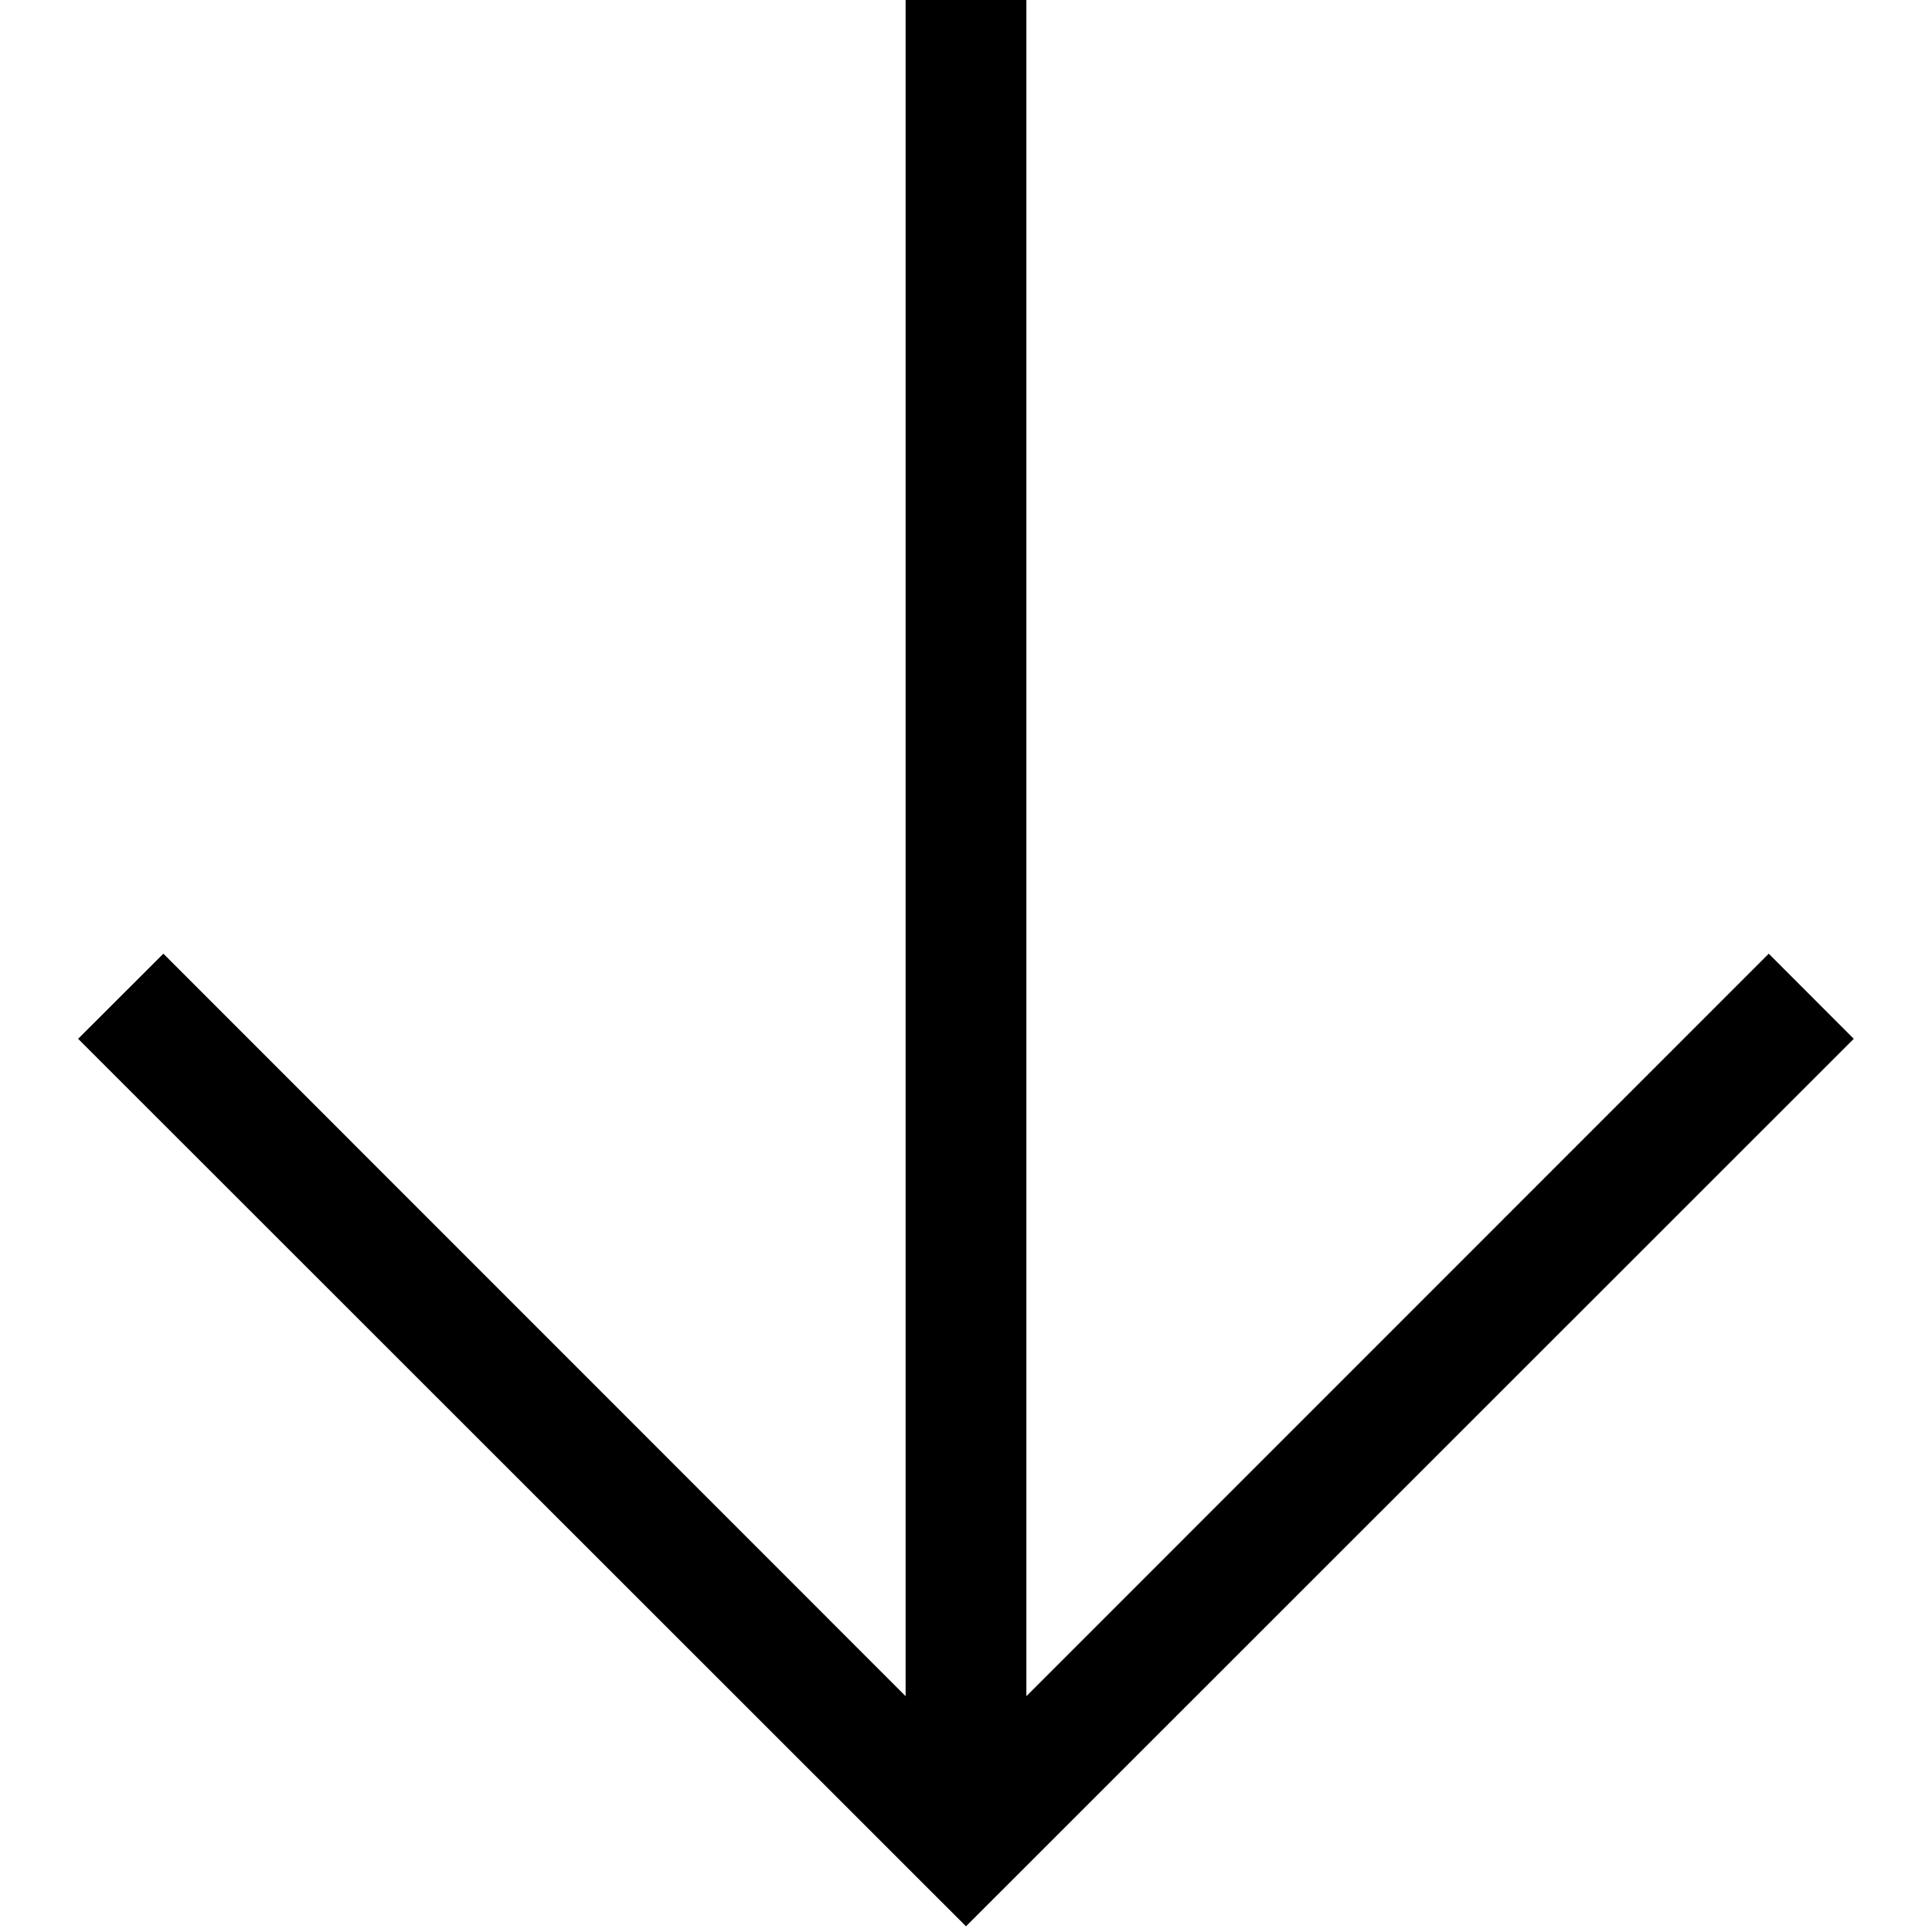 ﻿<?xml version="1.0" encoding="utf-8"?>
<!DOCTYPE svg PUBLIC "-//W3C//DTD SVG 1.1//EN" "http://www.w3.org/Graphics/SVG/1.1/DTD/svg11.dtd">
<svg xmlns="http://www.w3.org/2000/svg" xmlns:xlink="http://www.w3.org/1999/xlink" version="1.1" baseProfile="full" width="16" height="16" viewBox="0 0 16.00 16.00" enable-background="new 0 0 16.00 16.00" xml:space="preserve">
	<path fill="#000000" fill-opacity="1" stroke-width="0.2" stroke-linejoin="round" d="M 15.352,8.603L 14.648,7.898L 8.5,14.047L 8.5,6.67572e-006L 7.5,6.67572e-006L 7.5,14.047L 1.353,7.898L 0.647,8.603L 8,15.953L 15.352,8.603 Z "/>
</svg>
